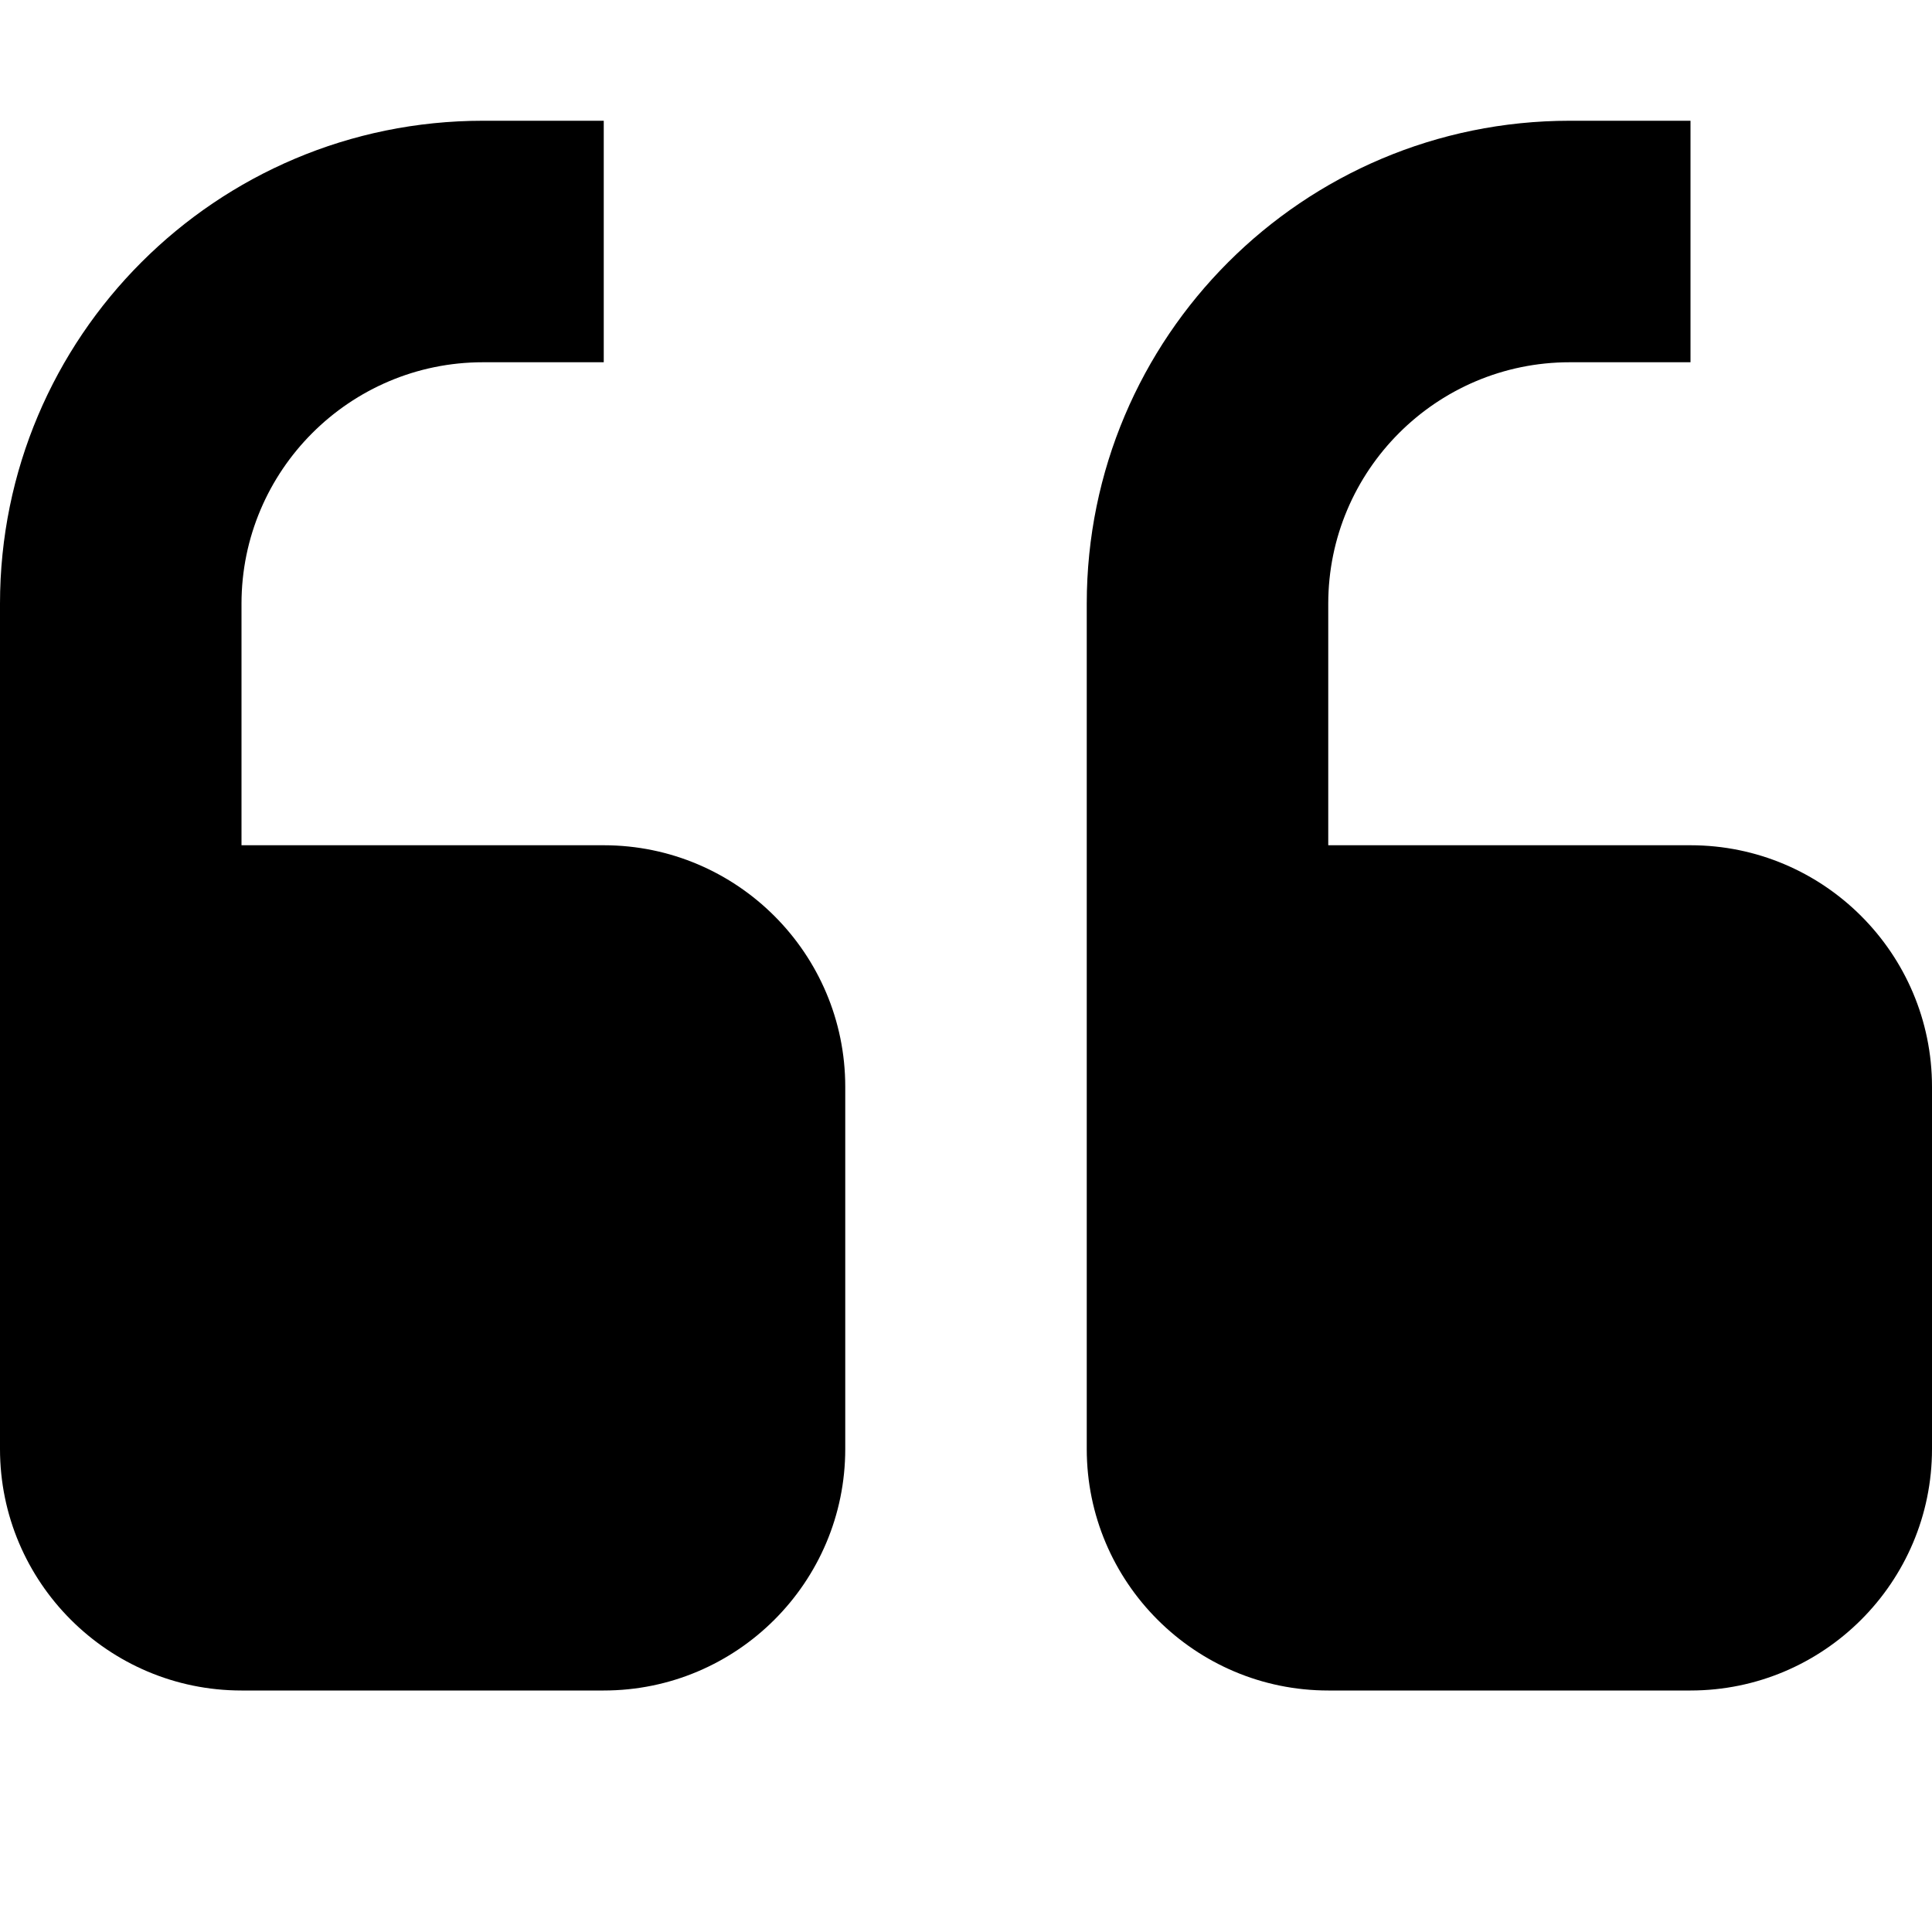 <svg xmlns="http://www.w3.org/2000/svg" viewBox="0 0 512 512"><!--! Font Awesome Pro 7.1.0 by @fontawesome - https://fontawesome.com License - https://fontawesome.com/license (Commercial License) Copyright 2025 Fonticons, Inc. --><path fill="currentColor" d="M0 160C0 89.3 57.3 32 128 32l32 0 0 64-32 0c-35.3 0-64 28.7-64 64l0 64 96 0c35.3 0 64 28.7 64 64l0 96c0 35.3-28.7 64-64 64l-96 0c-35.3 0-64-28.7-64-64L0 160zm352 64l96 0c35.3 0 64 28.7 64 64l0 96c0 35.3-28.7 64-64 64l-96 0c-35.3 0-64-28.7-64-64l0-224c0-70.7 57.3-128 128-128l32 0 0 64-32 0c-35.3 0-64 28.7-64 64l0 64z"/></svg>